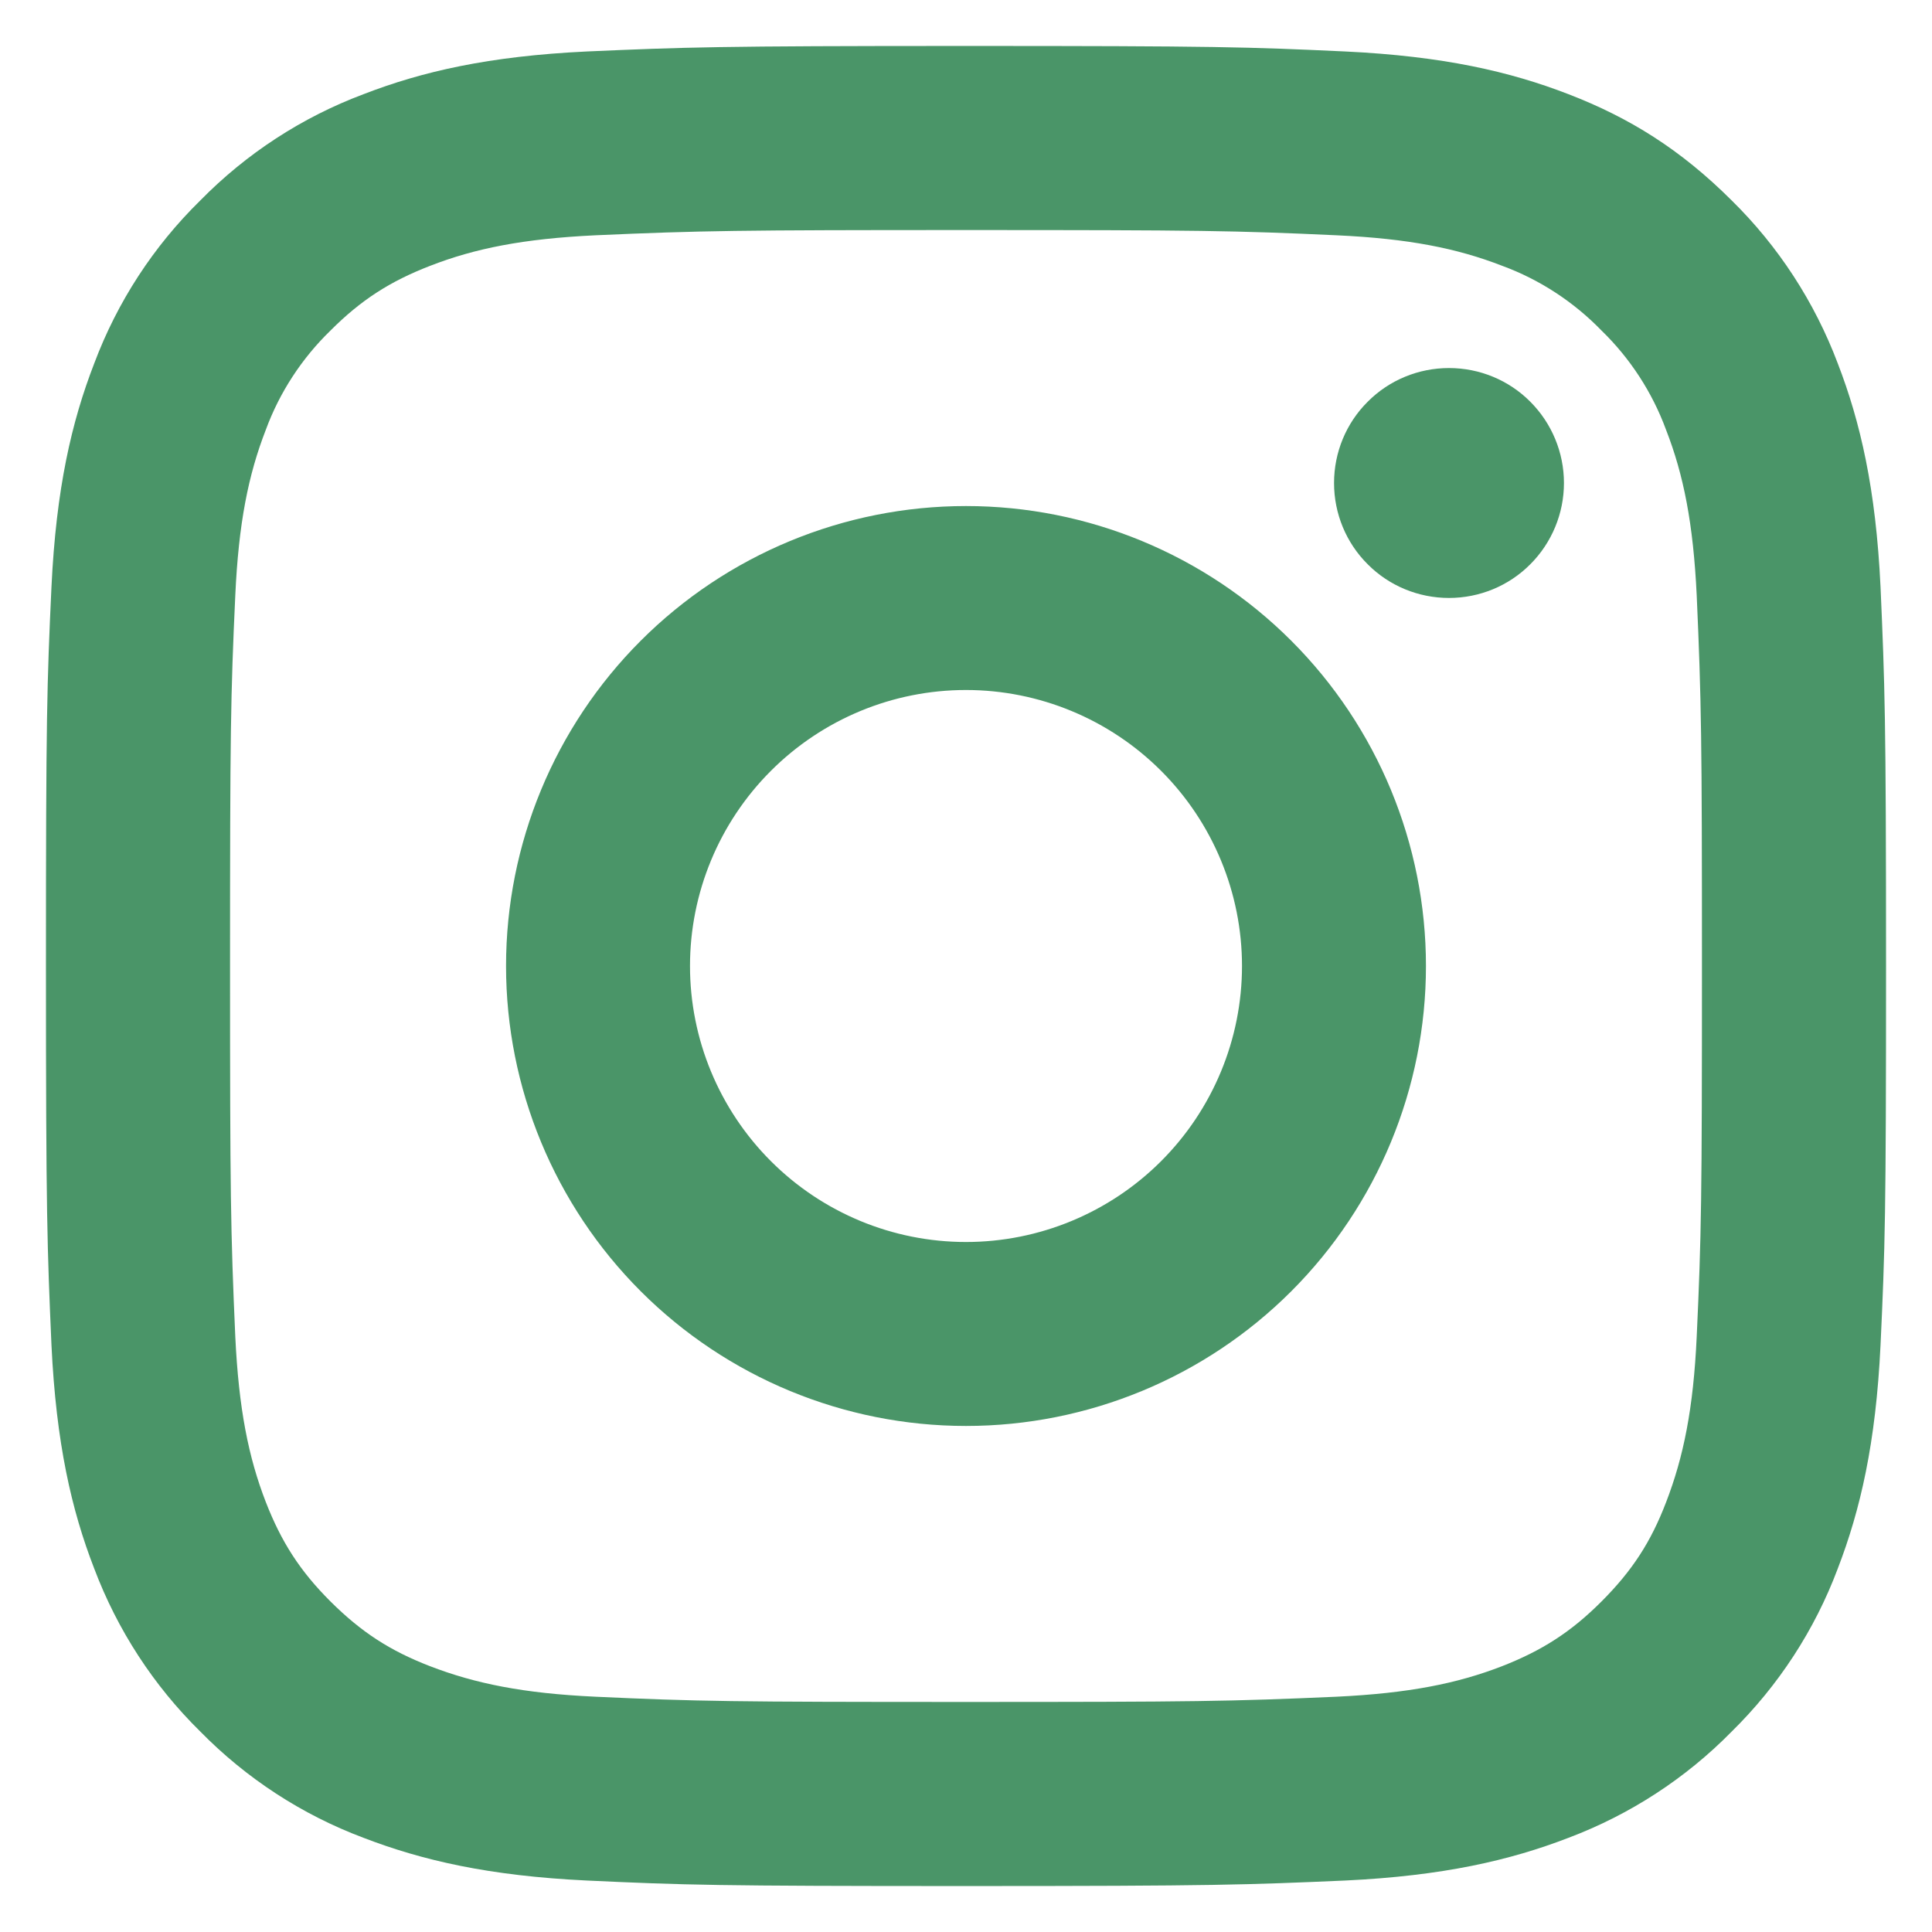 <svg width="14" height="14" viewBox="0 0 14 14" fill="none" xmlns="http://www.w3.org/2000/svg">
<path d="M7 5C6.469 5 5.961 5.211 5.586 5.586C5.211 5.961 5 6.47 5 7C5 7.53 5.211 8.039 5.586 8.414C5.961 8.789 6.469 9 7 9C7.53 9 8.039 8.789 8.414 8.414C8.789 8.039 9 7.53 9 7C9 6.47 8.789 5.961 8.414 5.586C8.039 5.211 7.53 5 7 5ZM7 3.667C7.884 3.667 8.732 4.018 9.357 4.643C9.982 5.268 10.333 6.116 10.333 7C10.333 7.884 9.982 8.732 9.357 9.357C8.732 9.982 7.884 10.333 7 10.333C6.116 10.333 5.268 9.982 4.643 9.357C4.018 8.732 3.667 7.884 3.667 7C3.667 6.116 4.018 5.268 4.643 4.643C5.268 4.018 6.116 3.667 7 3.667ZM11.333 3.5C11.333 3.721 11.245 3.933 11.089 4.089C10.933 4.246 10.721 4.333 10.5 4.333C10.279 4.333 10.067 4.246 9.911 4.089C9.754 3.933 9.667 3.721 9.667 3.5C9.667 3.279 9.754 3.067 9.911 2.911C10.067 2.754 10.279 2.667 10.5 2.667C10.721 2.667 10.933 2.754 11.089 2.911C11.245 3.067 11.333 3.279 11.333 3.5ZM7 1.667C5.351 1.667 5.081 1.671 4.314 1.705C3.791 1.73 3.441 1.8 3.115 1.927C2.826 2.039 2.617 2.173 2.395 2.395C2.187 2.597 2.026 2.843 1.926 3.115C1.799 3.442 1.729 3.792 1.705 4.314C1.671 5.05 1.667 5.307 1.667 7C1.667 8.649 1.671 8.919 1.705 9.686C1.73 10.208 1.8 10.559 1.926 10.884C2.039 11.174 2.173 11.383 2.394 11.604C2.619 11.828 2.827 11.962 3.114 12.073C3.443 12.2 3.794 12.271 4.314 12.295C5.05 12.329 5.307 12.333 7 12.333C8.649 12.333 8.919 12.329 9.686 12.295C10.207 12.27 10.559 12.2 10.884 12.074C11.173 11.961 11.383 11.827 11.604 11.606C11.829 11.381 11.963 11.173 12.073 10.886C12.2 10.557 12.271 10.206 12.295 9.686C12.329 8.95 12.333 8.693 12.333 7C12.333 5.351 12.329 5.081 12.295 4.314C12.27 3.793 12.2 3.441 12.073 3.115C11.973 2.843 11.813 2.597 11.605 2.395C11.403 2.187 11.157 2.026 10.885 1.926C10.558 1.799 10.207 1.729 9.686 1.705C8.95 1.671 8.693 1.667 7 1.667ZM7 0.333C8.811 0.333 9.037 0.34 9.748 0.373C10.458 0.407 10.941 0.518 11.367 0.683C11.807 0.853 12.177 1.082 12.548 1.452C12.887 1.785 13.149 2.188 13.317 2.633C13.481 3.058 13.593 3.542 13.627 4.252C13.658 4.963 13.667 5.189 13.667 7C13.667 8.811 13.66 9.037 13.627 9.748C13.593 10.458 13.481 10.941 13.317 11.367C13.15 11.812 12.887 12.215 12.548 12.548C12.215 12.887 11.812 13.149 11.367 13.317C10.942 13.481 10.458 13.593 9.748 13.627C9.037 13.658 8.811 13.667 7 13.667C5.189 13.667 4.963 13.66 4.252 13.627C3.542 13.593 3.059 13.481 2.633 13.317C2.188 13.15 1.785 12.887 1.452 12.548C1.113 12.215 0.851 11.812 0.683 11.367C0.518 10.942 0.407 10.458 0.373 9.748C0.342 9.037 0.333 8.811 0.333 7C0.333 5.189 0.34 4.963 0.373 4.252C0.407 3.541 0.518 3.059 0.683 2.633C0.85 2.188 1.112 1.785 1.452 1.452C1.785 1.113 2.188 0.85 2.633 0.683C3.059 0.518 3.541 0.407 4.252 0.373C4.963 0.342 5.189 0.333 7 0.333Z" fill="#4A9568"/>
</svg>
